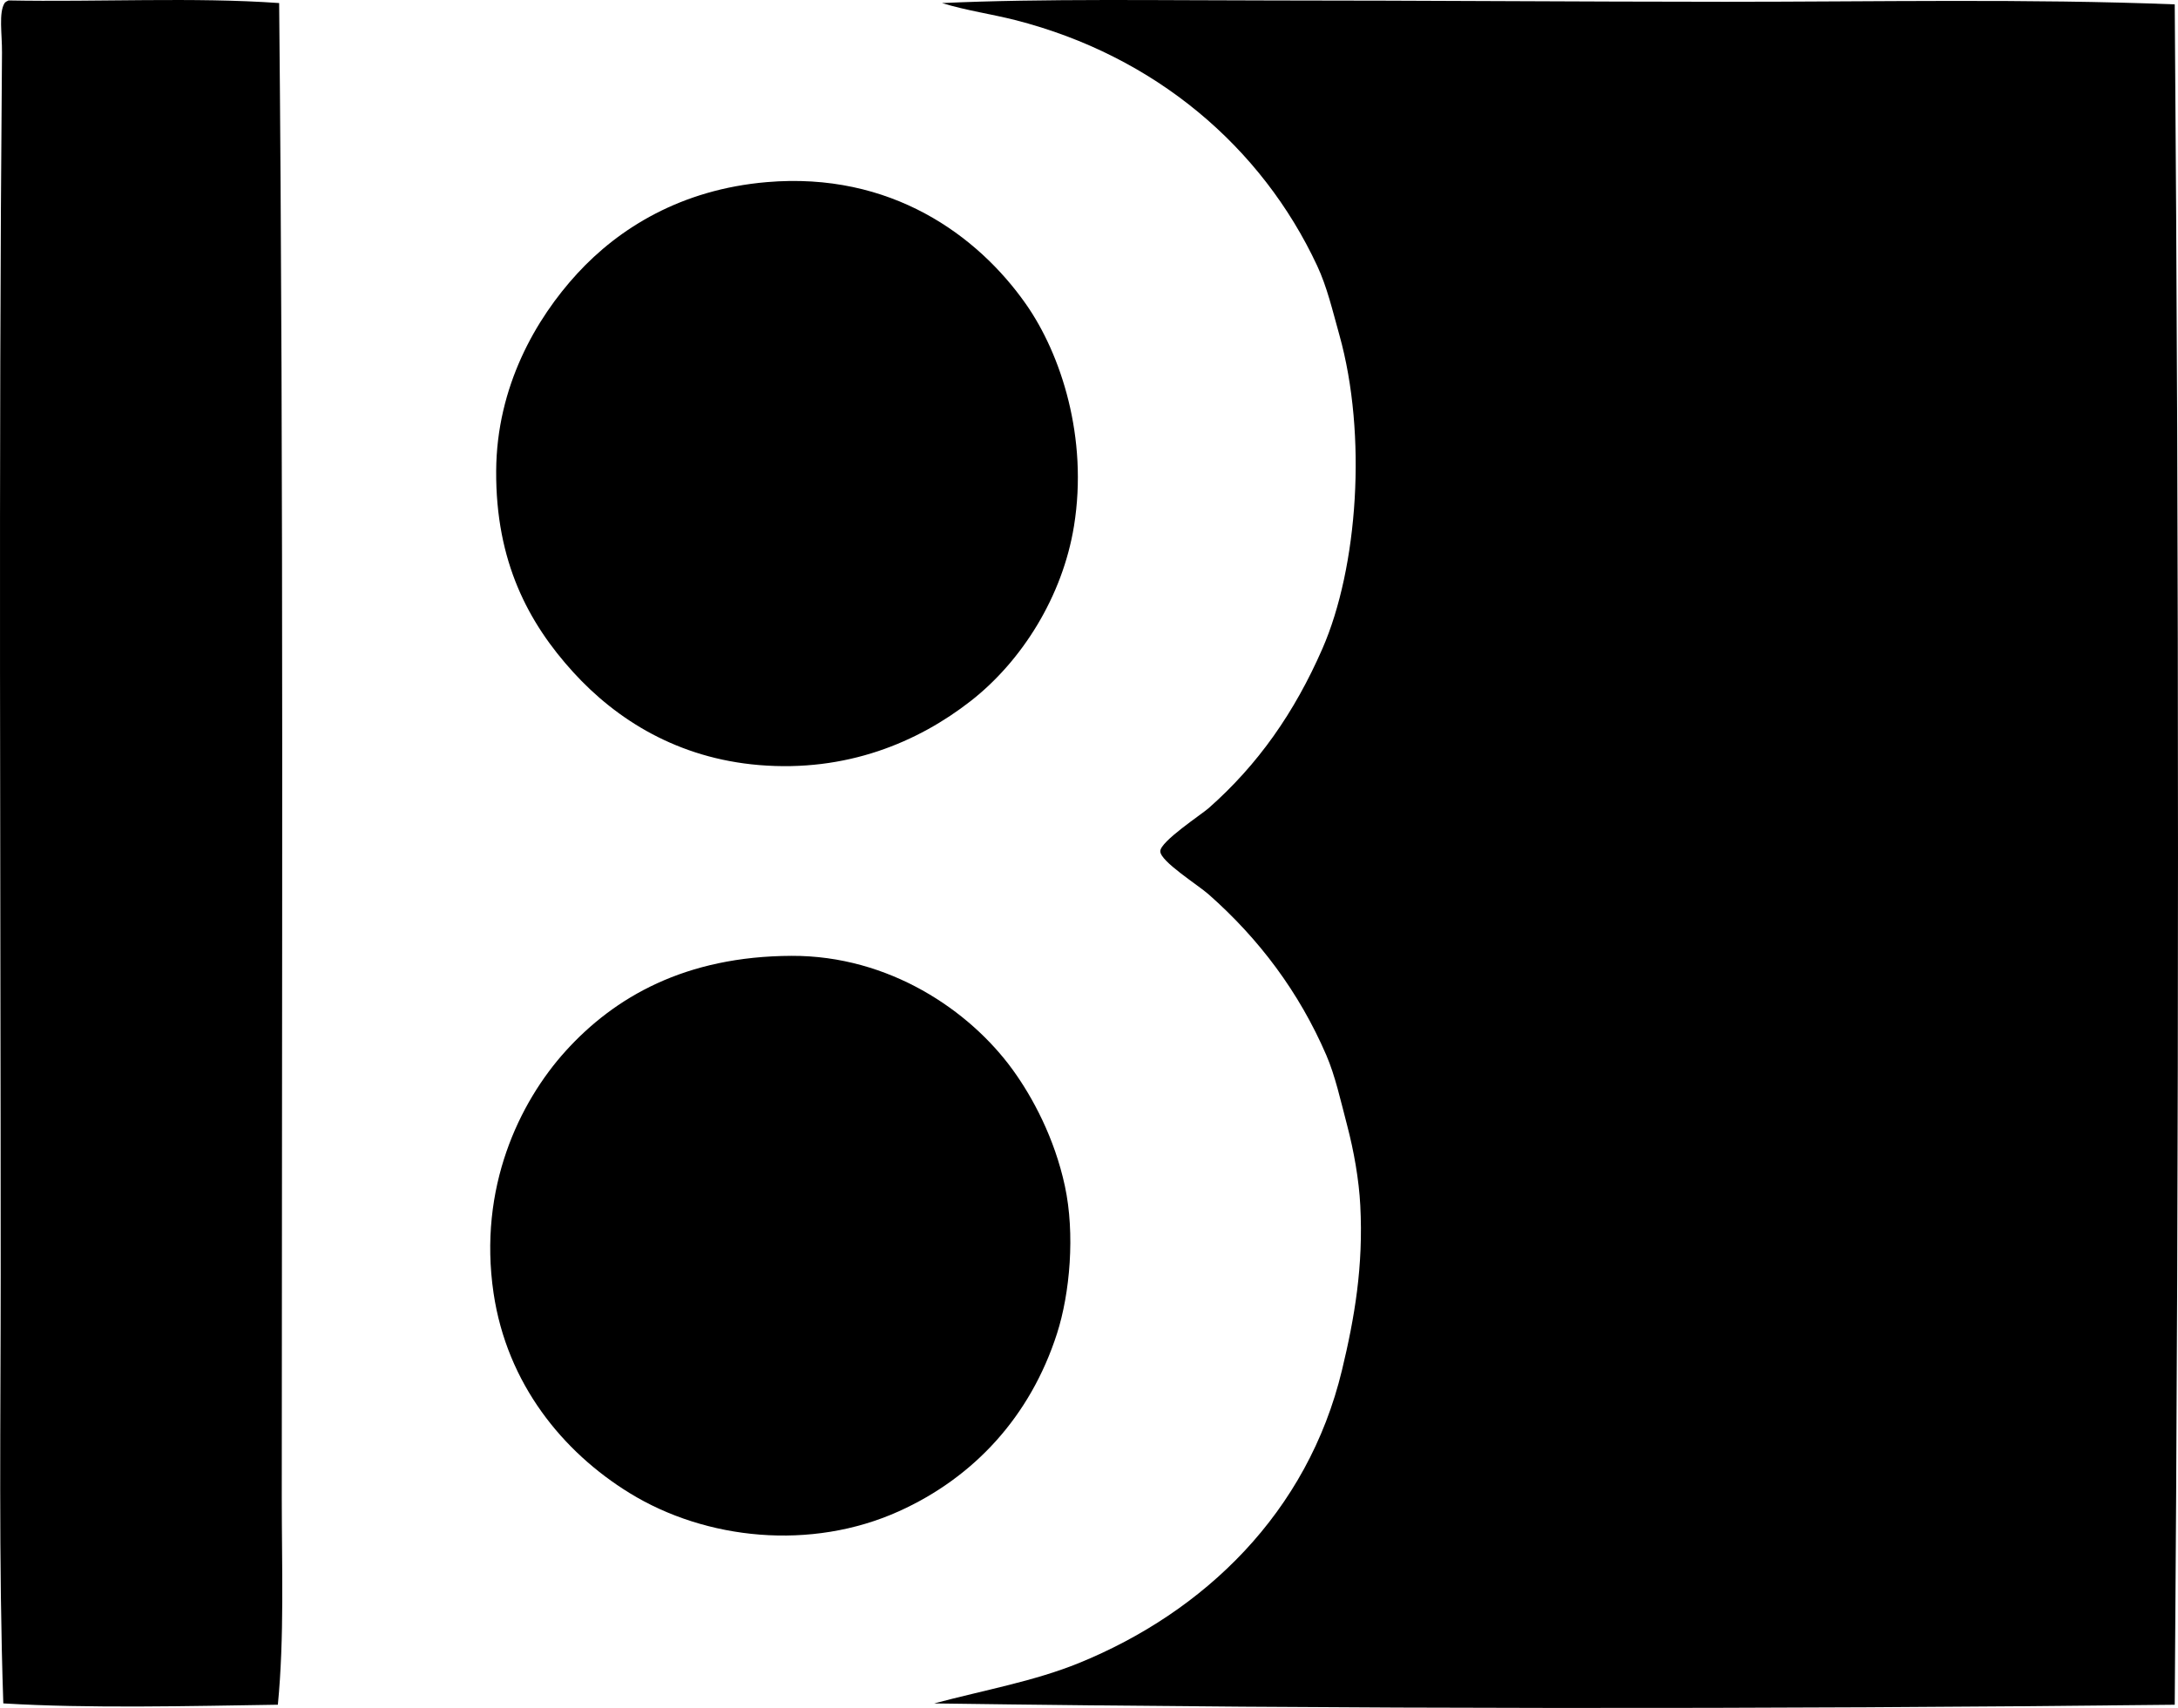 <?xml version="1.0" encoding="iso-8859-1"?>
<!-- Generator: Adobe Illustrator 19.2.0, SVG Export Plug-In . SVG Version: 6.00 Build 0)  -->
<svg version="1.1" xmlns="http://www.w3.org/2000/svg" xmlns:xlink="http://www.w3.org/1999/xlink" x="0px" y="0px"
	 viewBox="0 0 84.101 65.968" style="enable-background:new 0 0 84.101 65.968;" xml:space="preserve">
<g id="Ernst_x5F_Brucker">
	<path style="fill-rule:evenodd;clip-rule:evenodd;" d="M0.33,0.017c3.451,0.066,7.167-0.133,10.449,0.101
		c0.18,18.62,0.101,38.415,0.101,57.698c0,2.711,0.102,5.422-0.151,8.026c-3.4,0.051-7.284,0.149-10.601-0.051
		c-0.185-5.487-0.101-10.998-0.101-16.557c0-15.603-0.087-31.121,0.05-47.199c0.006-0.73-0.134-1.54,0.101-1.918
		C0.216,0.071,0.271,0.042,0.33,0.017z"/>
	<path style="fill-rule:evenodd;clip-rule:evenodd;" d="M83.975,0.169c0.168,21.633,0.168,43.989,0,65.674
		c-15.731,0.178-32.185,0.169-47.905-0.051c2.005-0.531,3.877-0.861,5.603-1.564c4.822-1.967,8.823-5.802,10.146-11.308
		c0.486-2.021,0.83-4.01,0.707-6.361c-0.052-1.003-0.249-2.106-0.504-3.079c-0.255-0.974-0.467-1.937-0.808-2.726
		c-1.05-2.434-2.596-4.492-4.543-6.209c-0.425-0.375-1.867-1.275-1.868-1.666c-0.001-0.379,1.588-1.419,1.868-1.666
		c1.904-1.679,3.315-3.694,4.392-6.158c1.37-3.133,1.735-8.257,0.656-12.115c-0.273-0.977-0.477-1.858-0.858-2.675
		c-2.138-4.581-6.251-8.11-11.661-9.49c-0.907-0.231-1.851-0.36-2.827-0.656c3.846-0.18,8.599-0.102,12.721-0.101
		c5.963,0.001,11.945,0.05,17.517,0.051C72.444,0.069,78.306-0.054,83.975,0.169z"/>
	<path style="fill-rule:evenodd;clip-rule:evenodd;" d="M29.609,7.034c4.796-0.41,8.144,2.064,9.995,4.695
		c1.374,1.952,2.416,5.184,1.868,8.582c-0.44,2.726-2.014,5.222-3.988,6.764c-2.039,1.592-4.797,2.757-8.178,2.474
		c-3.134-0.263-5.495-1.747-7.169-3.584c-1.739-1.91-2.997-4.277-2.978-7.774c0.018-3.256,1.528-5.878,3.129-7.623
		C23.897,8.817,26.297,7.317,29.609,7.034z"/>
	<path style="fill-rule:evenodd;clip-rule:evenodd;" d="M30.568,36.918c3.76-0.013,6.867,2.102,8.531,4.392
		c0.783,1.078,1.622,2.653,2.019,4.493c0.4,1.854,0.197,4.148-0.303,5.704c-1.029,3.201-3.208,5.558-6.108,6.865
		c-3.387,1.527-7.447,1.111-10.399-0.707c-2.577-1.586-4.732-4.218-5.25-7.723c-0.601-4.075,1.003-7.375,2.776-9.339
		C23.727,38.508,26.466,36.932,30.568,36.918z"/>
</g>
<g id="Layer_1">
</g>
</svg>
